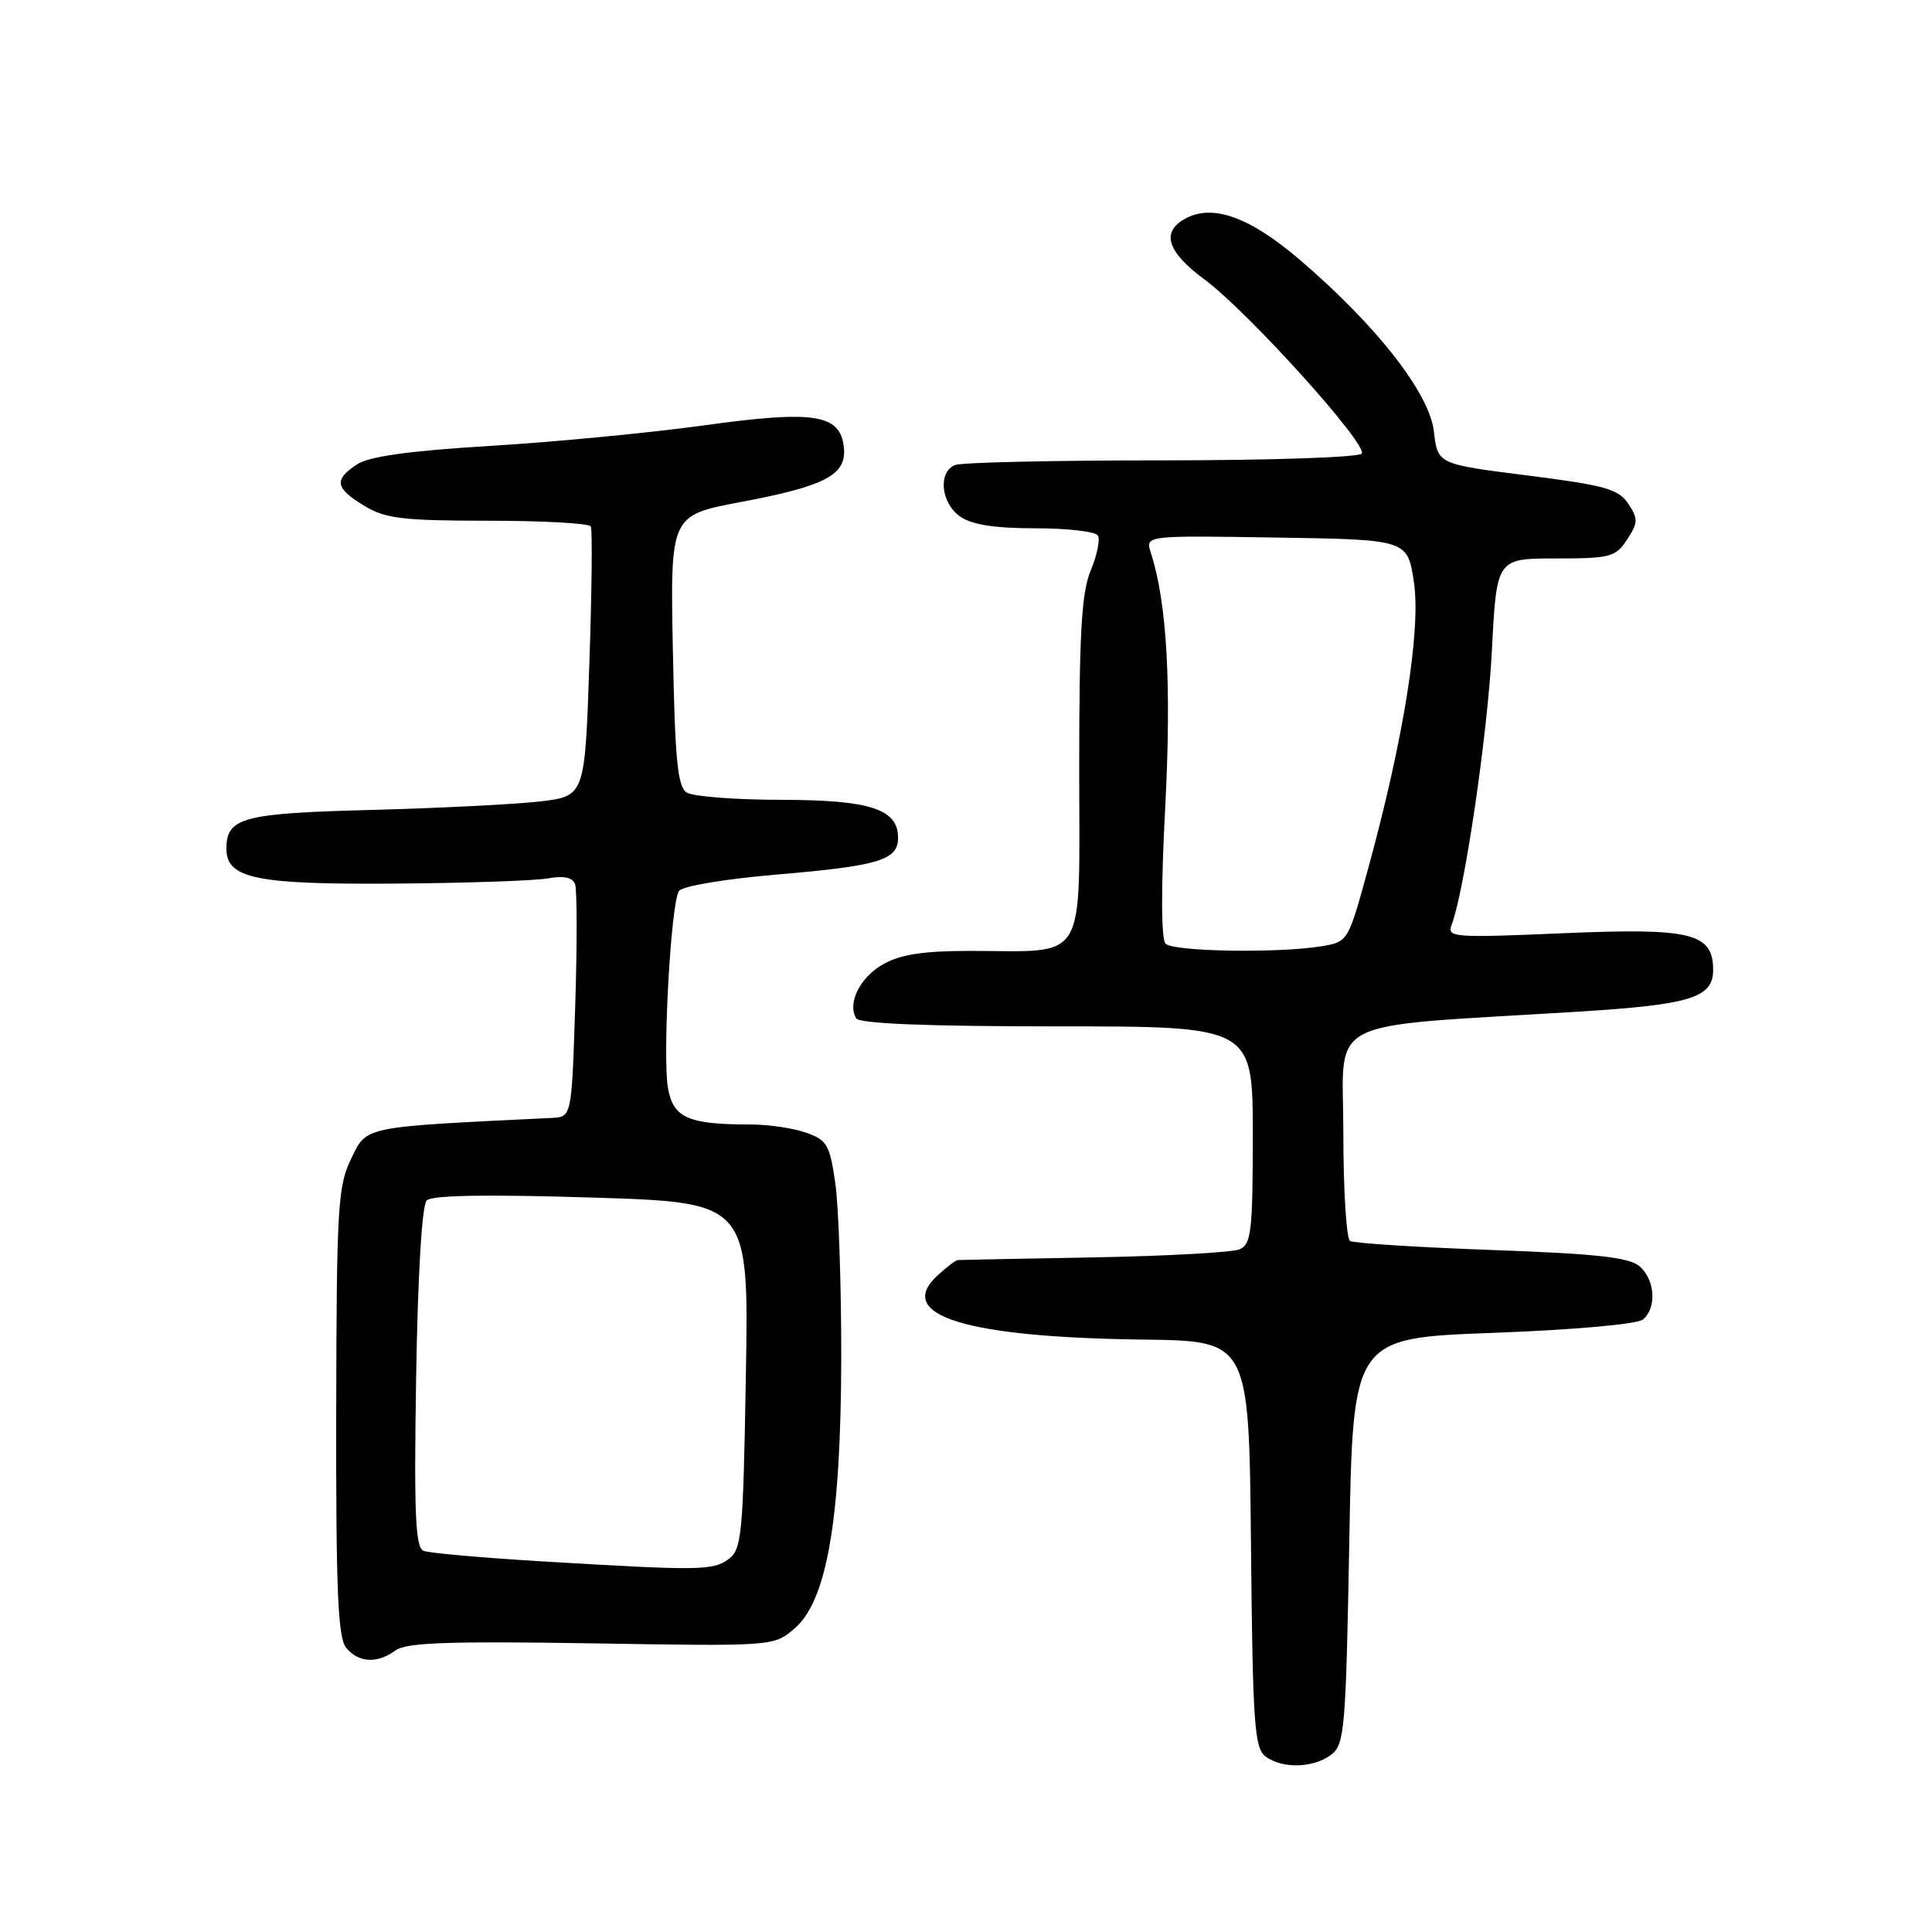 <?xml version="1.0" encoding="UTF-8" standalone="no"?>
<!DOCTYPE svg PUBLIC "-//W3C//DTD SVG 1.1//EN" "http://www.w3.org/Graphics/SVG/1.1/DTD/svg11.dtd" >
<svg xmlns="http://www.w3.org/2000/svg" xmlns:xlink="http://www.w3.org/1999/xlink" version="1.1" viewBox="0 0 256 256">
 <g >
 <path fill="currentColor"
d=" M 176.40 232.50 C 178.16 231.16 178.34 229.10 178.79 204.18 C 179.27 177.30 179.27 177.30 197.83 176.61 C 208.61 176.21 216.94 175.46 217.70 174.84 C 219.55 173.30 219.31 169.58 217.25 167.79 C 215.89 166.61 211.51 166.12 197.64 165.63 C 187.82 165.27 179.38 164.74 178.89 164.43 C 178.40 164.13 178.00 157.67 178.00 150.07 C 178.00 134.51 174.74 136.18 209.12 134.05 C 224.00 133.13 227.00 132.21 227.00 128.52 C 227.00 123.63 224.10 122.93 207.10 123.66 C 192.63 124.28 191.70 124.21 192.34 122.57 C 194.05 118.10 197.11 97.31 197.68 86.25 C 198.31 74.00 198.31 74.00 206.13 74.00 C 213.38 74.00 214.08 73.82 215.60 71.49 C 217.06 69.26 217.08 68.75 215.75 66.74 C 214.46 64.80 212.67 64.30 202.38 63.00 C 190.50 61.50 190.50 61.50 190.00 57.18 C 189.41 52.09 182.45 43.18 172.25 34.44 C 165.62 28.77 160.74 27.00 157.11 28.94 C 153.79 30.72 154.61 33.34 159.64 37.06 C 165.35 41.29 181.21 58.85 180.44 60.10 C 180.13 60.60 168.37 61.00 154.02 61.00 C 139.80 61.00 127.45 61.27 126.58 61.61 C 124.26 62.50 124.65 66.64 127.22 68.44 C 128.77 69.53 131.80 70.00 137.16 70.00 C 141.41 70.00 145.15 70.43 145.47 70.96 C 145.80 71.48 145.37 73.56 144.53 75.58 C 143.31 78.51 143.00 83.82 143.00 102.00 C 143.00 128.13 144.29 126.00 128.46 126.00 C 122.41 126.00 119.32 126.47 117.05 127.75 C 113.95 129.50 112.23 132.94 113.46 134.94 C 113.90 135.64 122.91 136.00 140.06 136.00 C 166.00 136.00 166.00 136.00 166.00 150.39 C 166.00 163.15 165.80 164.87 164.25 165.54 C 163.29 165.95 154.62 166.43 145.00 166.61 C 135.38 166.78 127.25 166.94 126.94 166.96 C 126.63 166.98 125.39 167.92 124.18 169.05 C 118.54 174.30 127.94 177.21 151.50 177.50 C 165.50 177.68 165.50 177.68 165.76 204.59 C 165.99 228.46 166.21 231.64 167.70 232.75 C 169.93 234.40 174.04 234.29 176.40 232.50 Z  M 52.42 218.68 C 53.84 217.65 59.46 217.45 78.36 217.75 C 102.44 218.15 102.51 218.14 105.24 215.82 C 109.56 212.17 111.42 201.45 111.47 180.00 C 111.48 170.38 111.13 159.95 110.69 156.83 C 109.95 151.68 109.59 151.05 106.79 150.08 C 105.09 149.48 101.80 149.00 99.48 149.00 C 91.21 149.00 89.25 148.15 88.52 144.24 C 87.76 140.20 88.88 119.82 89.95 118.08 C 90.36 117.42 95.93 116.48 103.07 115.87 C 116.48 114.73 119.00 113.96 119.00 111.02 C 119.00 107.20 115.32 106.00 103.53 105.98 C 97.46 105.98 91.83 105.54 91.00 105.02 C 89.78 104.25 89.44 100.73 89.16 86.18 C 88.81 68.28 88.81 68.28 98.16 66.52 C 109.47 64.39 112.24 62.90 111.81 59.21 C 111.31 54.87 107.87 54.34 93.24 56.37 C 86.23 57.34 73.55 58.56 65.06 59.08 C 54.27 59.73 48.93 60.47 47.31 61.53 C 44.21 63.57 44.39 64.66 48.25 67.01 C 51.06 68.72 53.31 68.99 64.69 69.00 C 71.95 69.00 78.06 69.34 78.28 69.75 C 78.51 70.16 78.42 78.38 78.09 88.00 C 77.50 105.50 77.50 105.50 71.50 106.20 C 68.20 106.58 58.19 107.08 49.26 107.32 C 32.12 107.76 30.00 108.33 30.00 112.46 C 30.00 116.42 33.92 117.22 52.50 117.08 C 61.85 117.01 70.90 116.70 72.61 116.39 C 74.71 116.01 75.88 116.26 76.20 117.16 C 76.47 117.90 76.48 125.14 76.22 133.25 C 75.75 148.00 75.75 148.00 73.12 148.13 C 47.88 149.35 48.65 149.20 46.55 153.49 C 44.76 157.16 44.60 159.85 44.55 187.08 C 44.51 210.76 44.77 217.01 45.87 218.34 C 47.53 220.34 49.98 220.47 52.42 218.68 Z  M 154.45 125.05 C 153.85 124.46 153.83 117.71 154.40 106.93 C 155.24 90.69 154.63 79.86 152.49 73.23 C 151.75 70.95 151.75 70.95 169.13 71.23 C 186.50 71.50 186.50 71.50 187.35 77.13 C 188.30 83.47 185.98 97.98 181.27 115.15 C 178.63 124.79 178.63 124.80 175.06 125.39 C 169.42 126.32 155.50 126.10 154.45 125.05 Z  M 71.50 206.87 C 63.80 206.40 56.89 205.79 56.14 205.50 C 55.04 205.08 54.85 200.80 55.14 182.54 C 55.36 168.90 55.91 159.69 56.54 159.06 C 57.23 158.37 64.53 158.25 78.40 158.68 C 99.23 159.32 99.23 159.32 98.83 182.27 C 98.47 203.44 98.29 205.31 96.53 206.60 C 94.45 208.12 92.65 208.14 71.50 206.87 Z "/>
</g>
</svg>